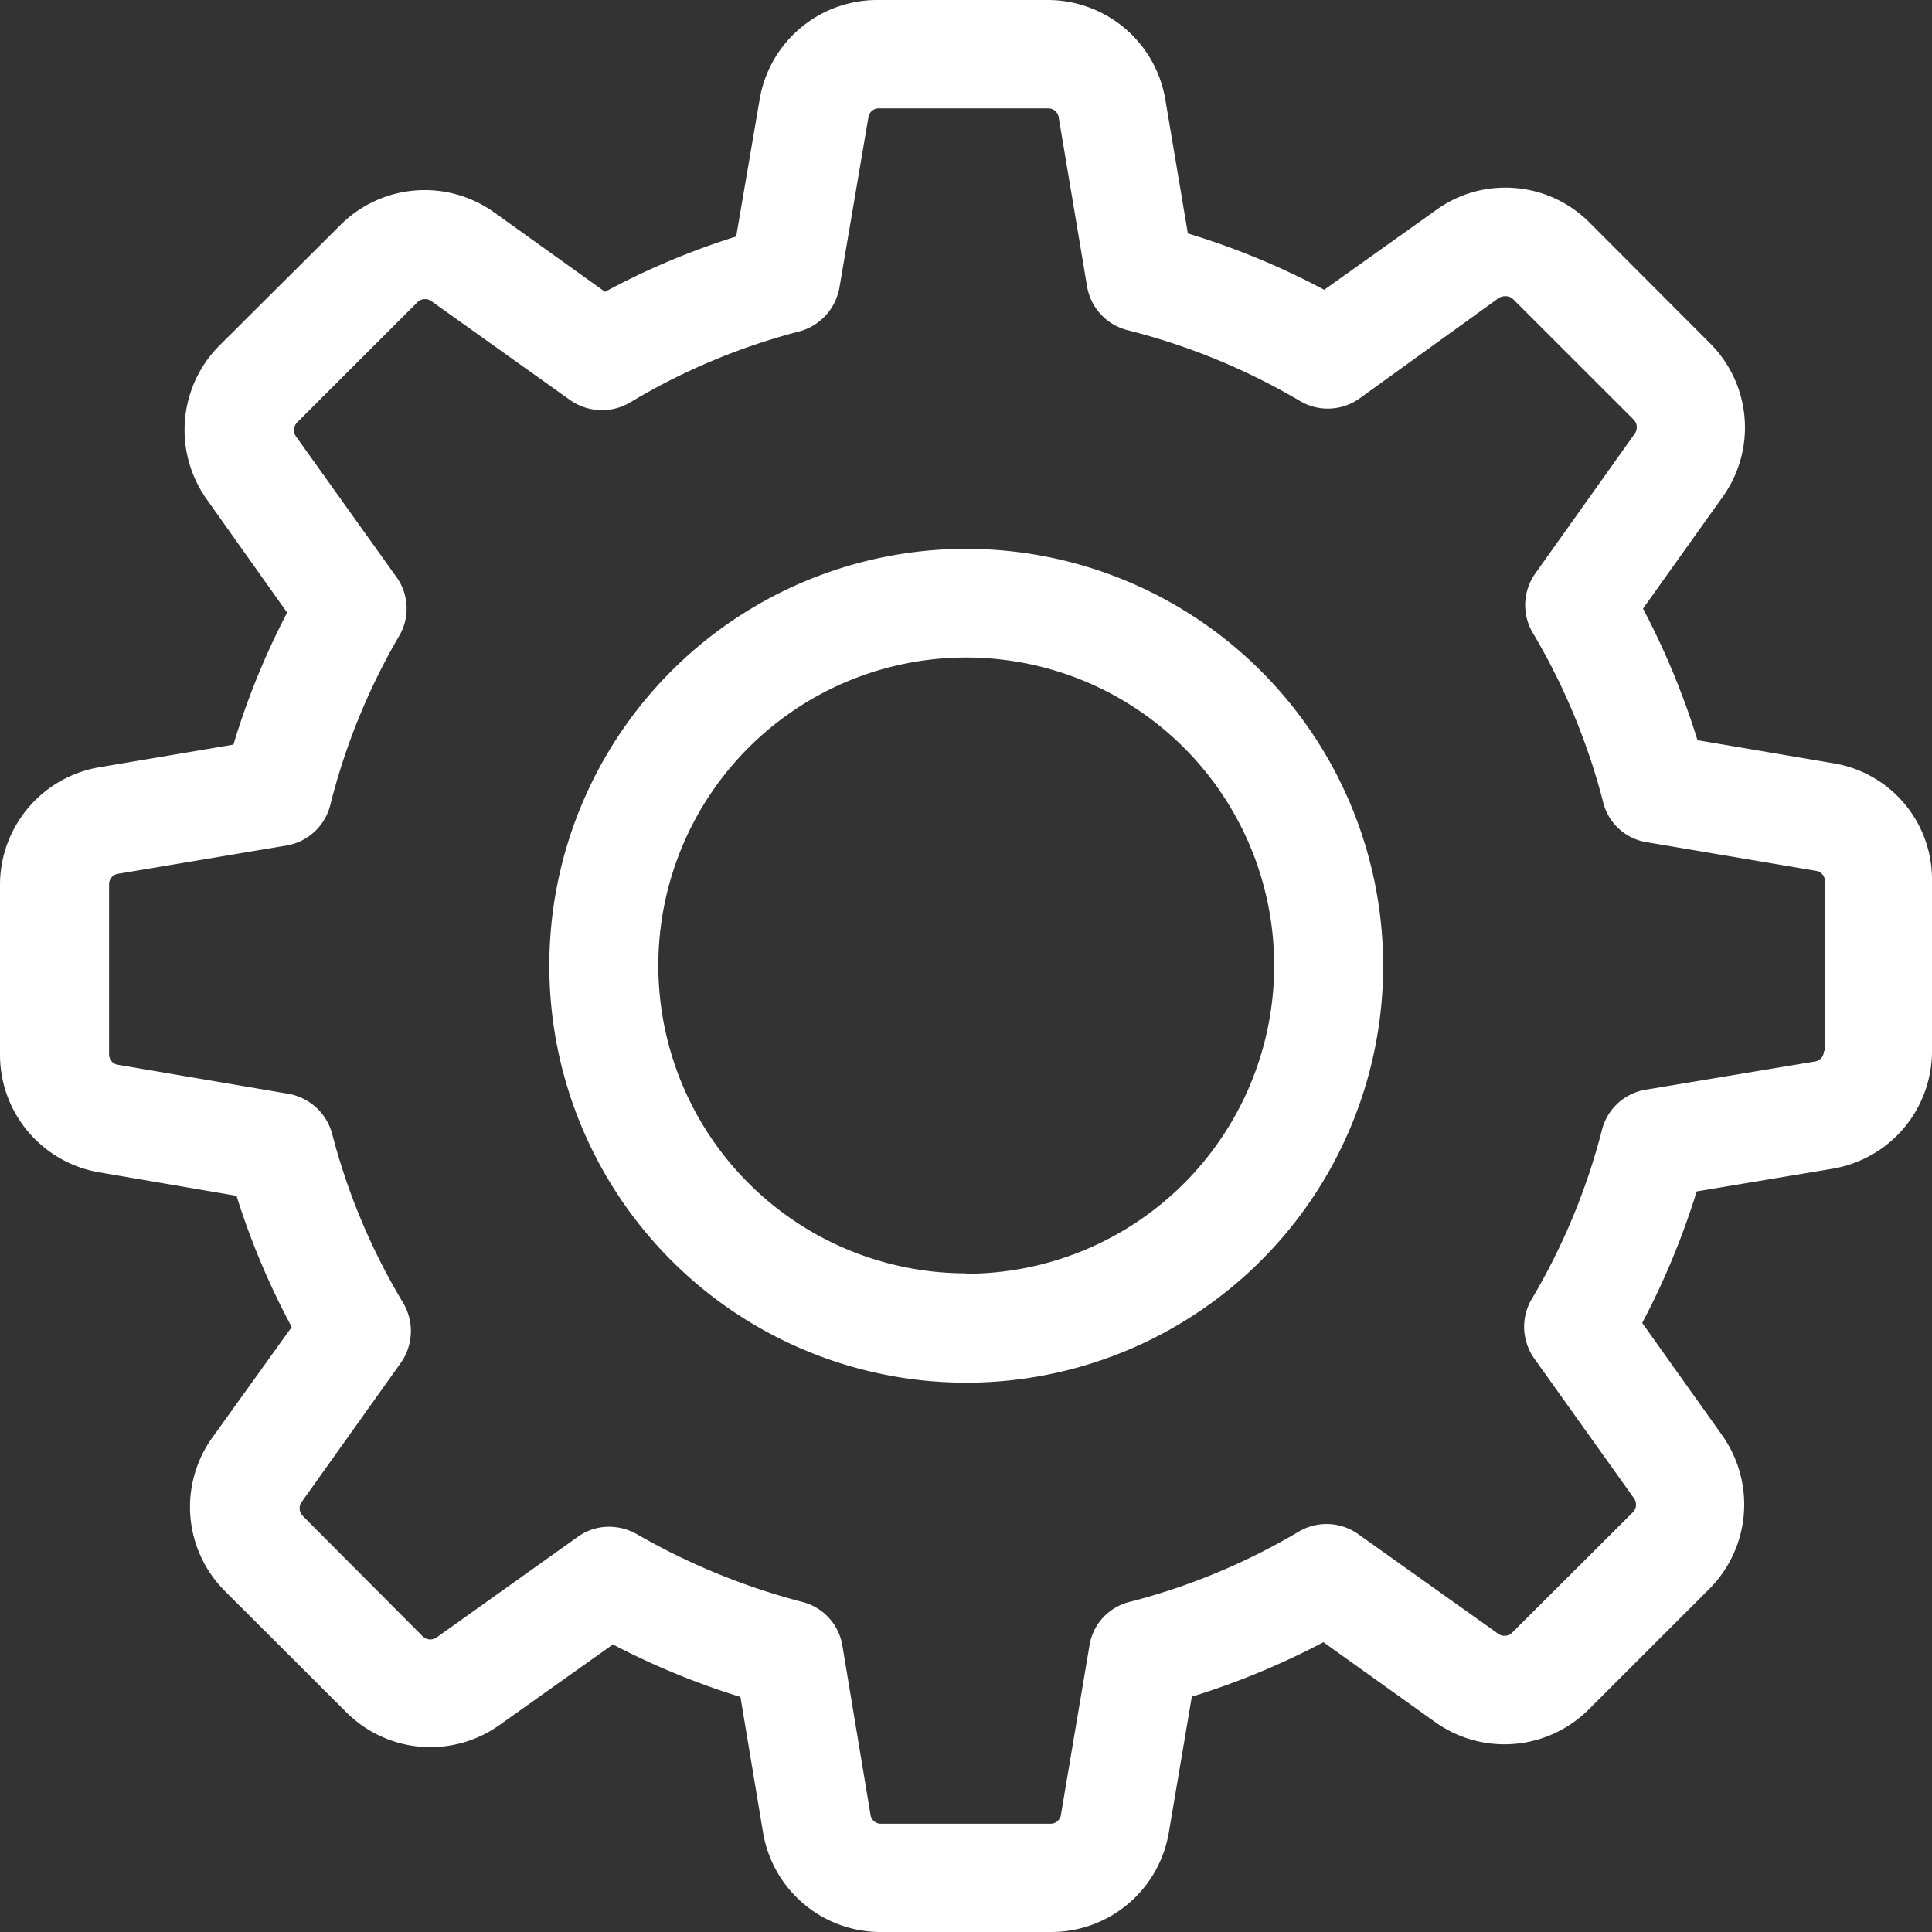 <svg xmlns="http://www.w3.org/2000/svg" width="24" height="24" viewBox="0 0 24 24">
  <rect x="0" y="0" width="24" height="24" fill="#333333" stroke="none"/>
  <path id="Path_93191" data-name="Path 93191" d="M22.772,9.481l-1.685-.286a9.583,9.583,0,0,0-.677-1.635L21.4,6.172a1.478,1.478,0,0,0-.16-1.91L19.749,2.768A1.471,1.471,0,0,0,18.7,2.331a1.457,1.457,0,0,0-.857.276L16.45,3.6a9.335,9.335,0,0,0-1.694-.7l-.28-1.665A1.482,1.482,0,0,0,13.011,0H10.9A1.481,1.481,0,0,0,9.436,1.238l-.291,1.7a9.246,9.246,0,0,0-1.629.687L6.137,2.637a1.482,1.482,0,0,0-1.91.16l-1.5,1.494a1.486,1.486,0,0,0-.16,1.91l1,1.409A9.328,9.328,0,0,0,2.9,9.25l-1.665.281A1.482,1.482,0,0,0,0,10.995V13.1a1.481,1.481,0,0,0,1.238,1.464l1.7.291a9.355,9.355,0,0,0,.686,1.63l-.987,1.374a1.477,1.477,0,0,0,.16,1.909L4.3,21.268a1.476,1.476,0,0,0,1.906.16l1.408-1a9.445,9.445,0,0,0,1.584.652l.281,1.685A1.481,1.481,0,0,0,10.94,24h2.116a1.482,1.482,0,0,0,1.464-1.238l.285-1.685A9.519,9.519,0,0,0,16.44,20.4l1.389.993a1.481,1.481,0,0,0,1.909-.16l1.495-1.494a1.486,1.486,0,0,0,.16-1.91L20.4,16.434a9.475,9.475,0,0,0,.677-1.634l1.684-.281A1.481,1.481,0,0,0,24,13.055v-2.11a1.461,1.461,0,0,0-1.228-1.464m-.115,3.574a.13.13,0,0,1-.11.131l-2.106.351a.673.673,0,0,0-.541.5,8.027,8.027,0,0,1-.872,2.1.678.678,0,0,0,.03.737L20.3,18.615a.135.135,0,0,1-.015.17L18.786,20.28a.13.13,0,0,1-.1.04.122.122,0,0,1-.076-.026l-1.74-1.238a.678.678,0,0,0-.736-.03,8.036,8.036,0,0,1-2.1.873.666.666,0,0,0-.5.541l-.355,2.105a.13.13,0,0,1-.131.11H10.945a.13.13,0,0,1-.131-.11l-.35-2.105a.673.673,0,0,0-.5-.541,8.314,8.314,0,0,1-2.056-.843.7.7,0,0,0-.341-.09.658.658,0,0,0-.391.126L5.425,20.34a.147.147,0,0,1-.075.026.136.136,0,0,1-.1-.04L3.76,18.83a.135.135,0,0,1-.014-.17l1.233-1.73a.686.686,0,0,0,.031-.742,7.946,7.946,0,0,1-.883-2.1.686.686,0,0,0-.541-.5l-2.121-.361a.13.13,0,0,1-.11-.131v-2.11a.13.13,0,0,1,.11-.131l2.091-.351a.677.677,0,0,0,.546-.5,8.039,8.039,0,0,1,.857-2.105.67.67,0,0,0-.035-.732L3.675,5.419a.137.137,0,0,1,.015-.17L5.184,3.756a.128.128,0,0,1,.1-.04.121.121,0,0,1,.075.025l1.73,1.234A.688.688,0,0,0,7.827,5a7.944,7.944,0,0,1,2.1-.882.688.688,0,0,0,.5-.541l.361-2.121a.129.129,0,0,1,.13-.11H13.02a.13.13,0,0,1,.131.11l.351,2.09A.678.678,0,0,0,14,4.1a8.117,8.117,0,0,1,2.15.882.678.678,0,0,0,.737-.031L18.621,3.7A.154.154,0,0,1,18.7,3.68a.132.132,0,0,1,.1.04l1.495,1.494a.136.136,0,0,1,.014.171l-1.238,1.74a.678.678,0,0,0-.03.737,8.049,8.049,0,0,1,.873,2.1.665.665,0,0,0,.541.5l2.105.356a.13.13,0,0,1,.11.131v2.11ZM12,6.818A5.179,5.179,0,1,0,17.182,12,5.182,5.182,0,0,0,12,6.818m0,9A3.825,3.825,0,1,1,15.828,12,3.828,3.828,0,0,1,12,15.823" fill="#fff"/>
</svg>
